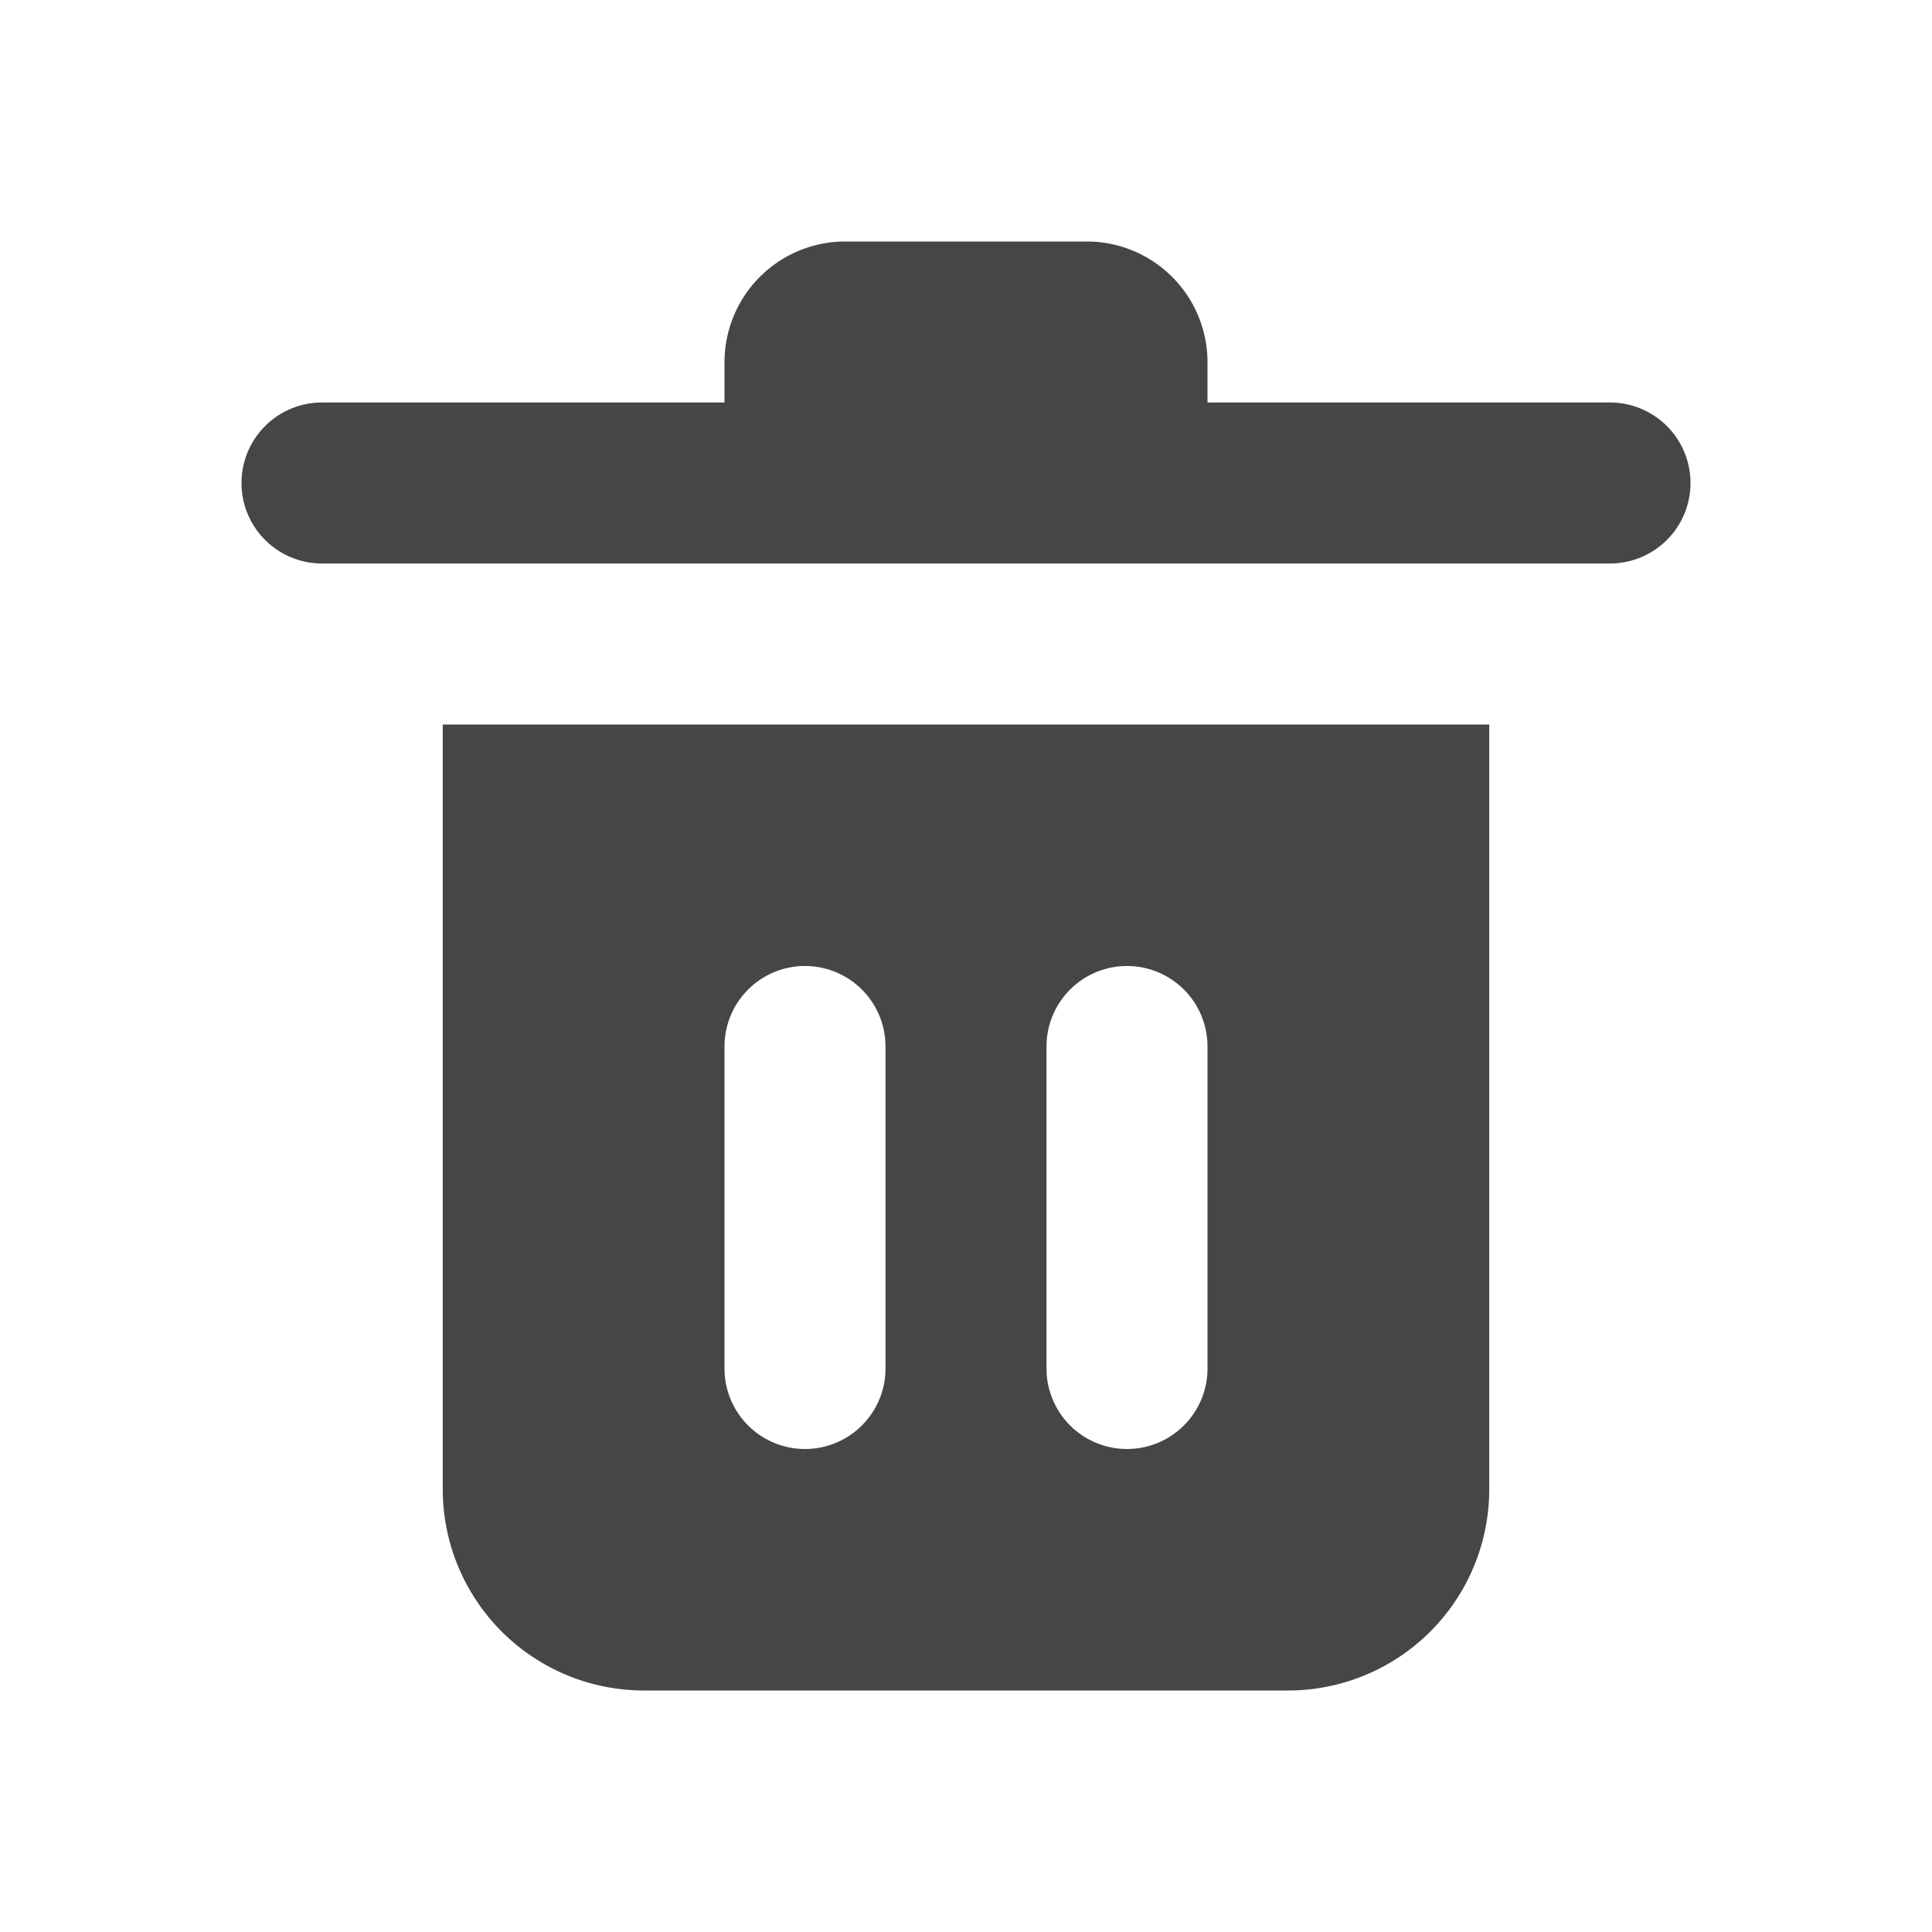 <?xml version="1.0" ?><svg viewBox="0 0 24 24" xmlns="http://www.w3.org/2000/svg"><title/><path d="M21,6a1,1,0,0,1-1,1H4A1,1,0,0,1,4,5H9V4.5A1.5,1.5,0,0,1,10.5,3h3A1.5,1.5,0,0,1,15,4.5V5h5A1,1,0,0,1,21,6Z" fill="#464646"/><path d="M5.5,9v9.5A2.5,2.5,0,0,0,8,21h8a2.5,2.5,0,0,0,2.5-2.5V9ZM11,17a1,1,0,0,1-2,0V13a1,1,0,0,1,2,0Zm4,0a1,1,0,0,1-2,0V13a1,1,0,0,1,2,0Z" fill="#464646"/></svg>